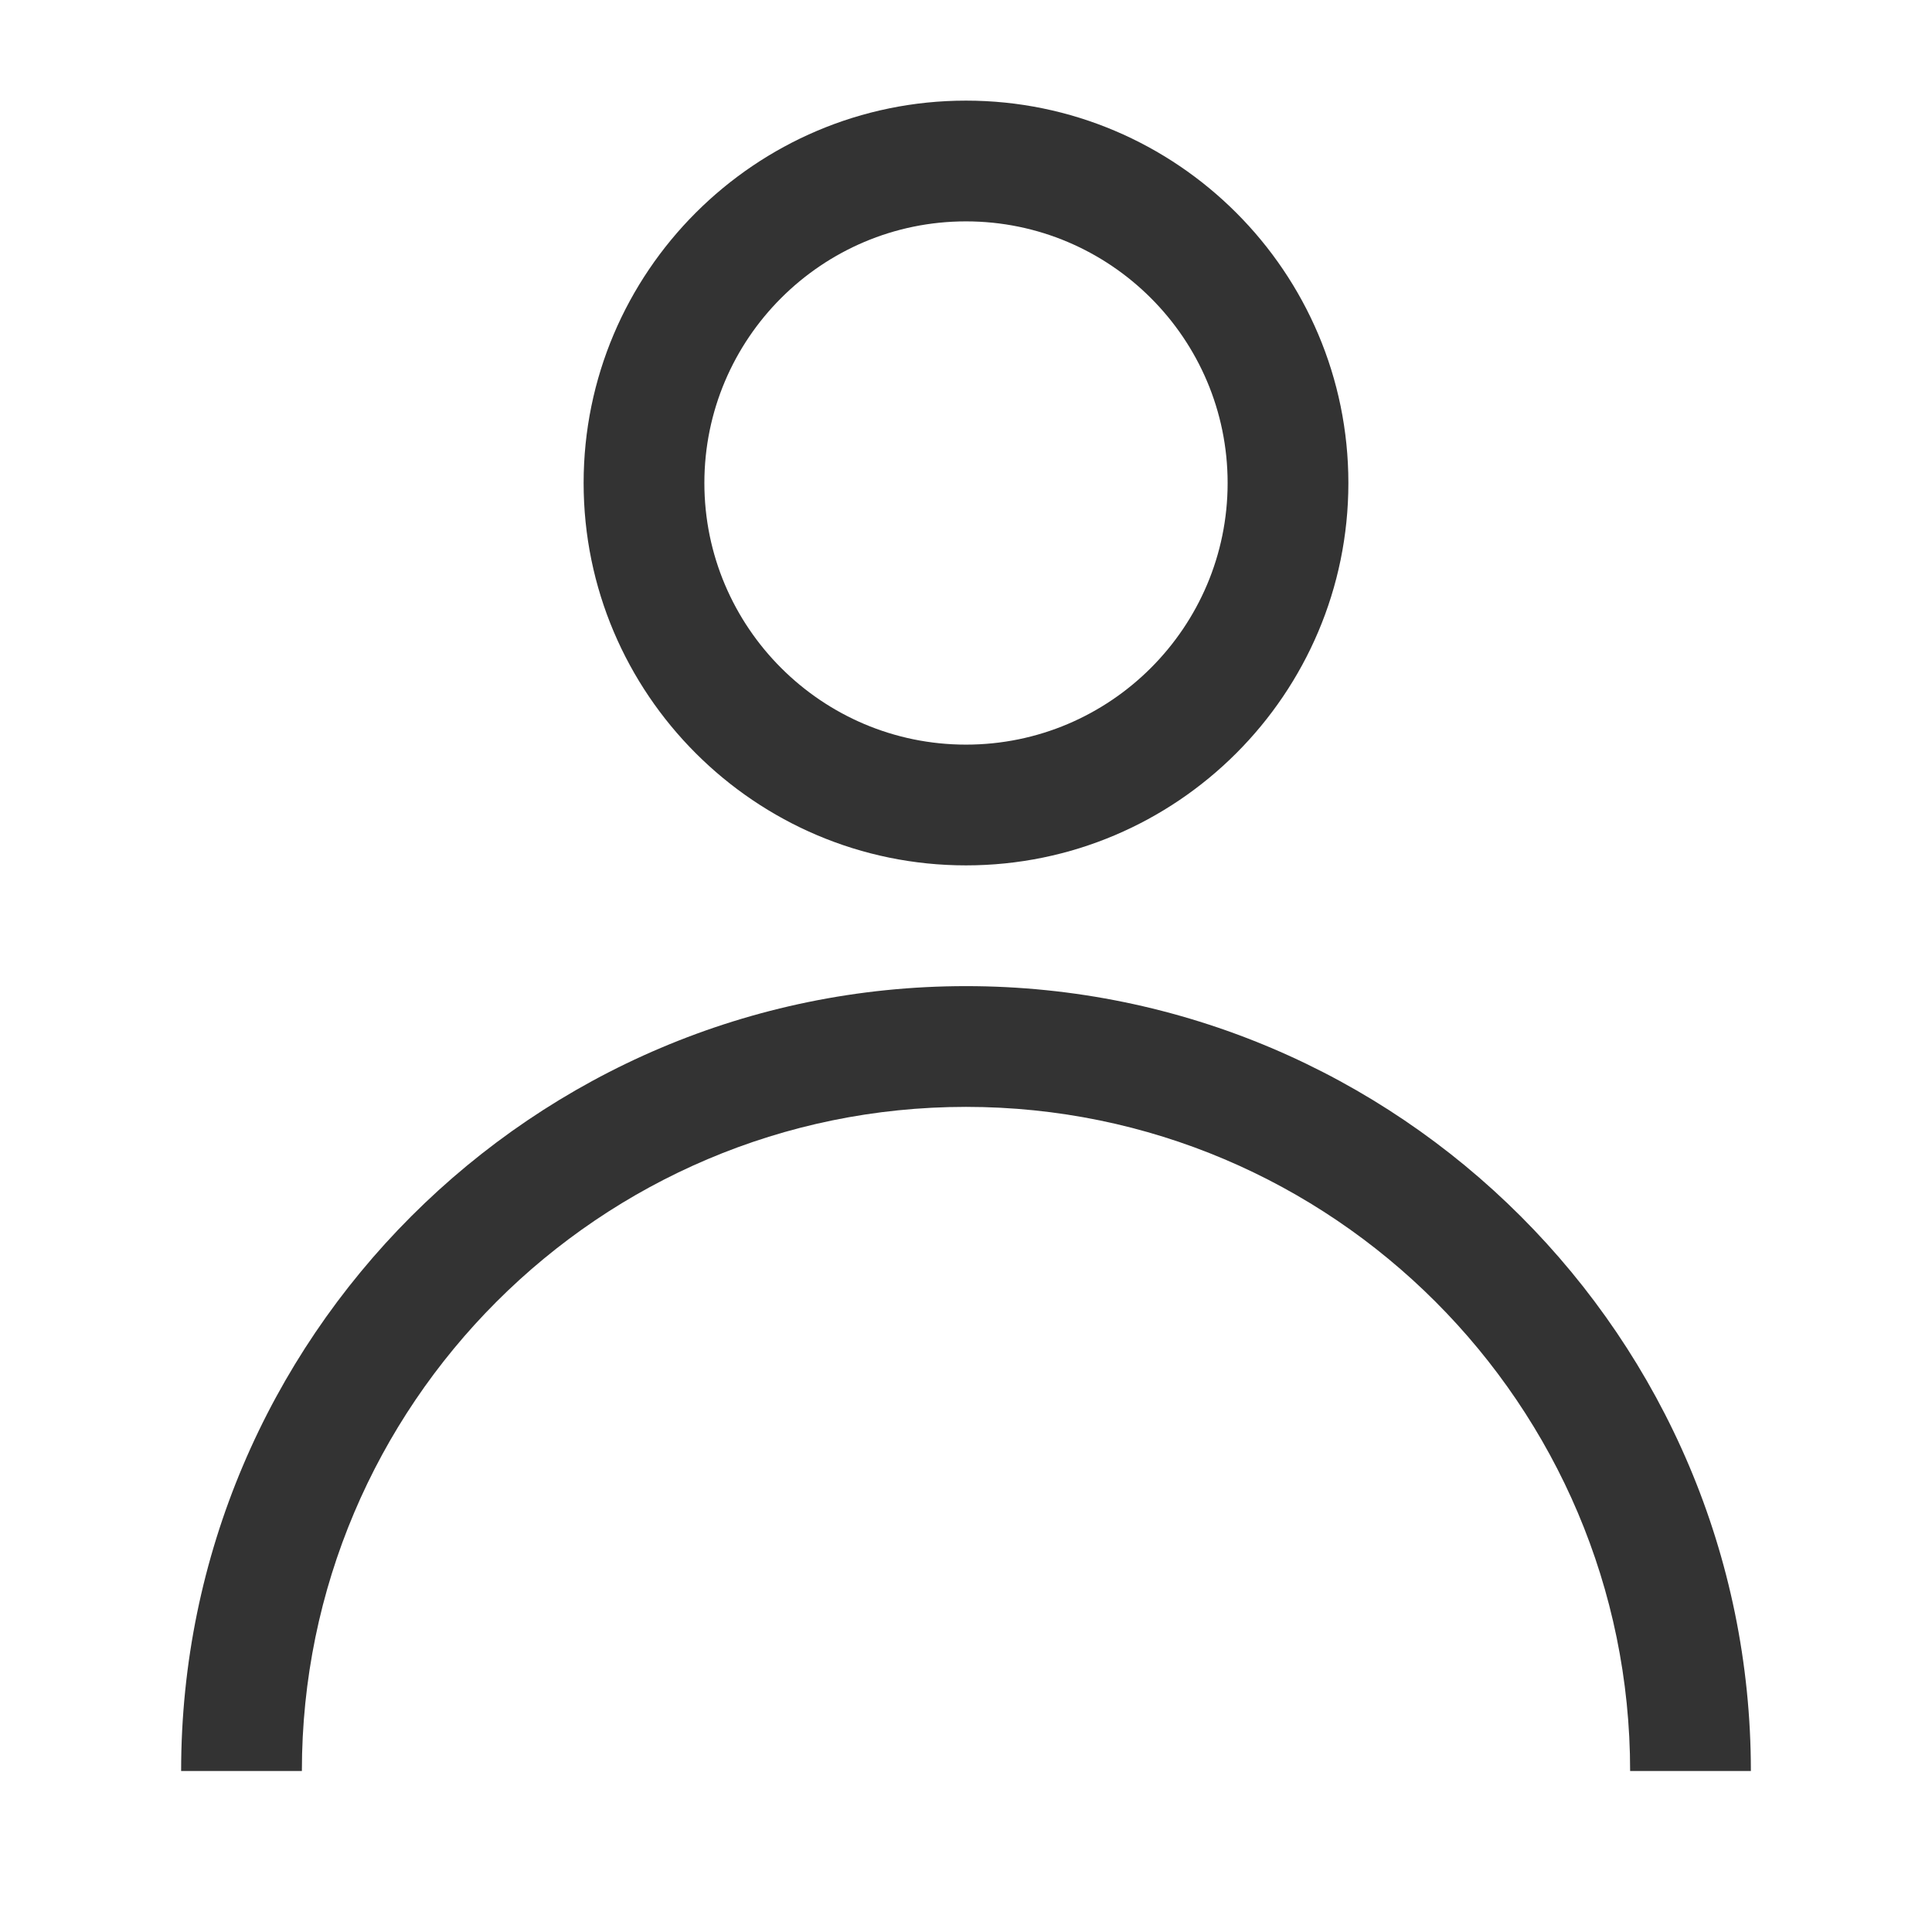<?xml version="1.0" encoding="iso-8859-1"?>
<svg version="1.1" id="&#x56FE;&#x5C42;_1" xmlns="http://www.w3.org/2000/svg" xmlns:xlink="http://www.w3.org/1999/xlink" x="0px"
	 y="0px" viewBox="0 0 24 24" style="enable-background:new 0 0 24 24;" xml:space="preserve">
<path style="fill:#333333;" d="M12,10.75c-2.619,0-4.75-2.131-4.75-4.75S9.381,1.25,12,1.25S16.75,3.381,16.75,6
	S14.619,10.75,12,10.75z M12,2.75c-1.792,0-3.25,1.458-3.25,3.25S10.208,9.25,12,9.25S15.25,7.792,15.25,6S13.792,2.75,12,2.75z"/>
<path style="fill:#333333;" d="M21.75,22h-1.5c0-4.549-3.701-8.25-8.25-8.25S3.75,17.451,3.75,22h-1.5c0-5.376,4.374-9.75,9.75-9.75
	S21.75,16.624,21.75,22z"/>
</svg>






